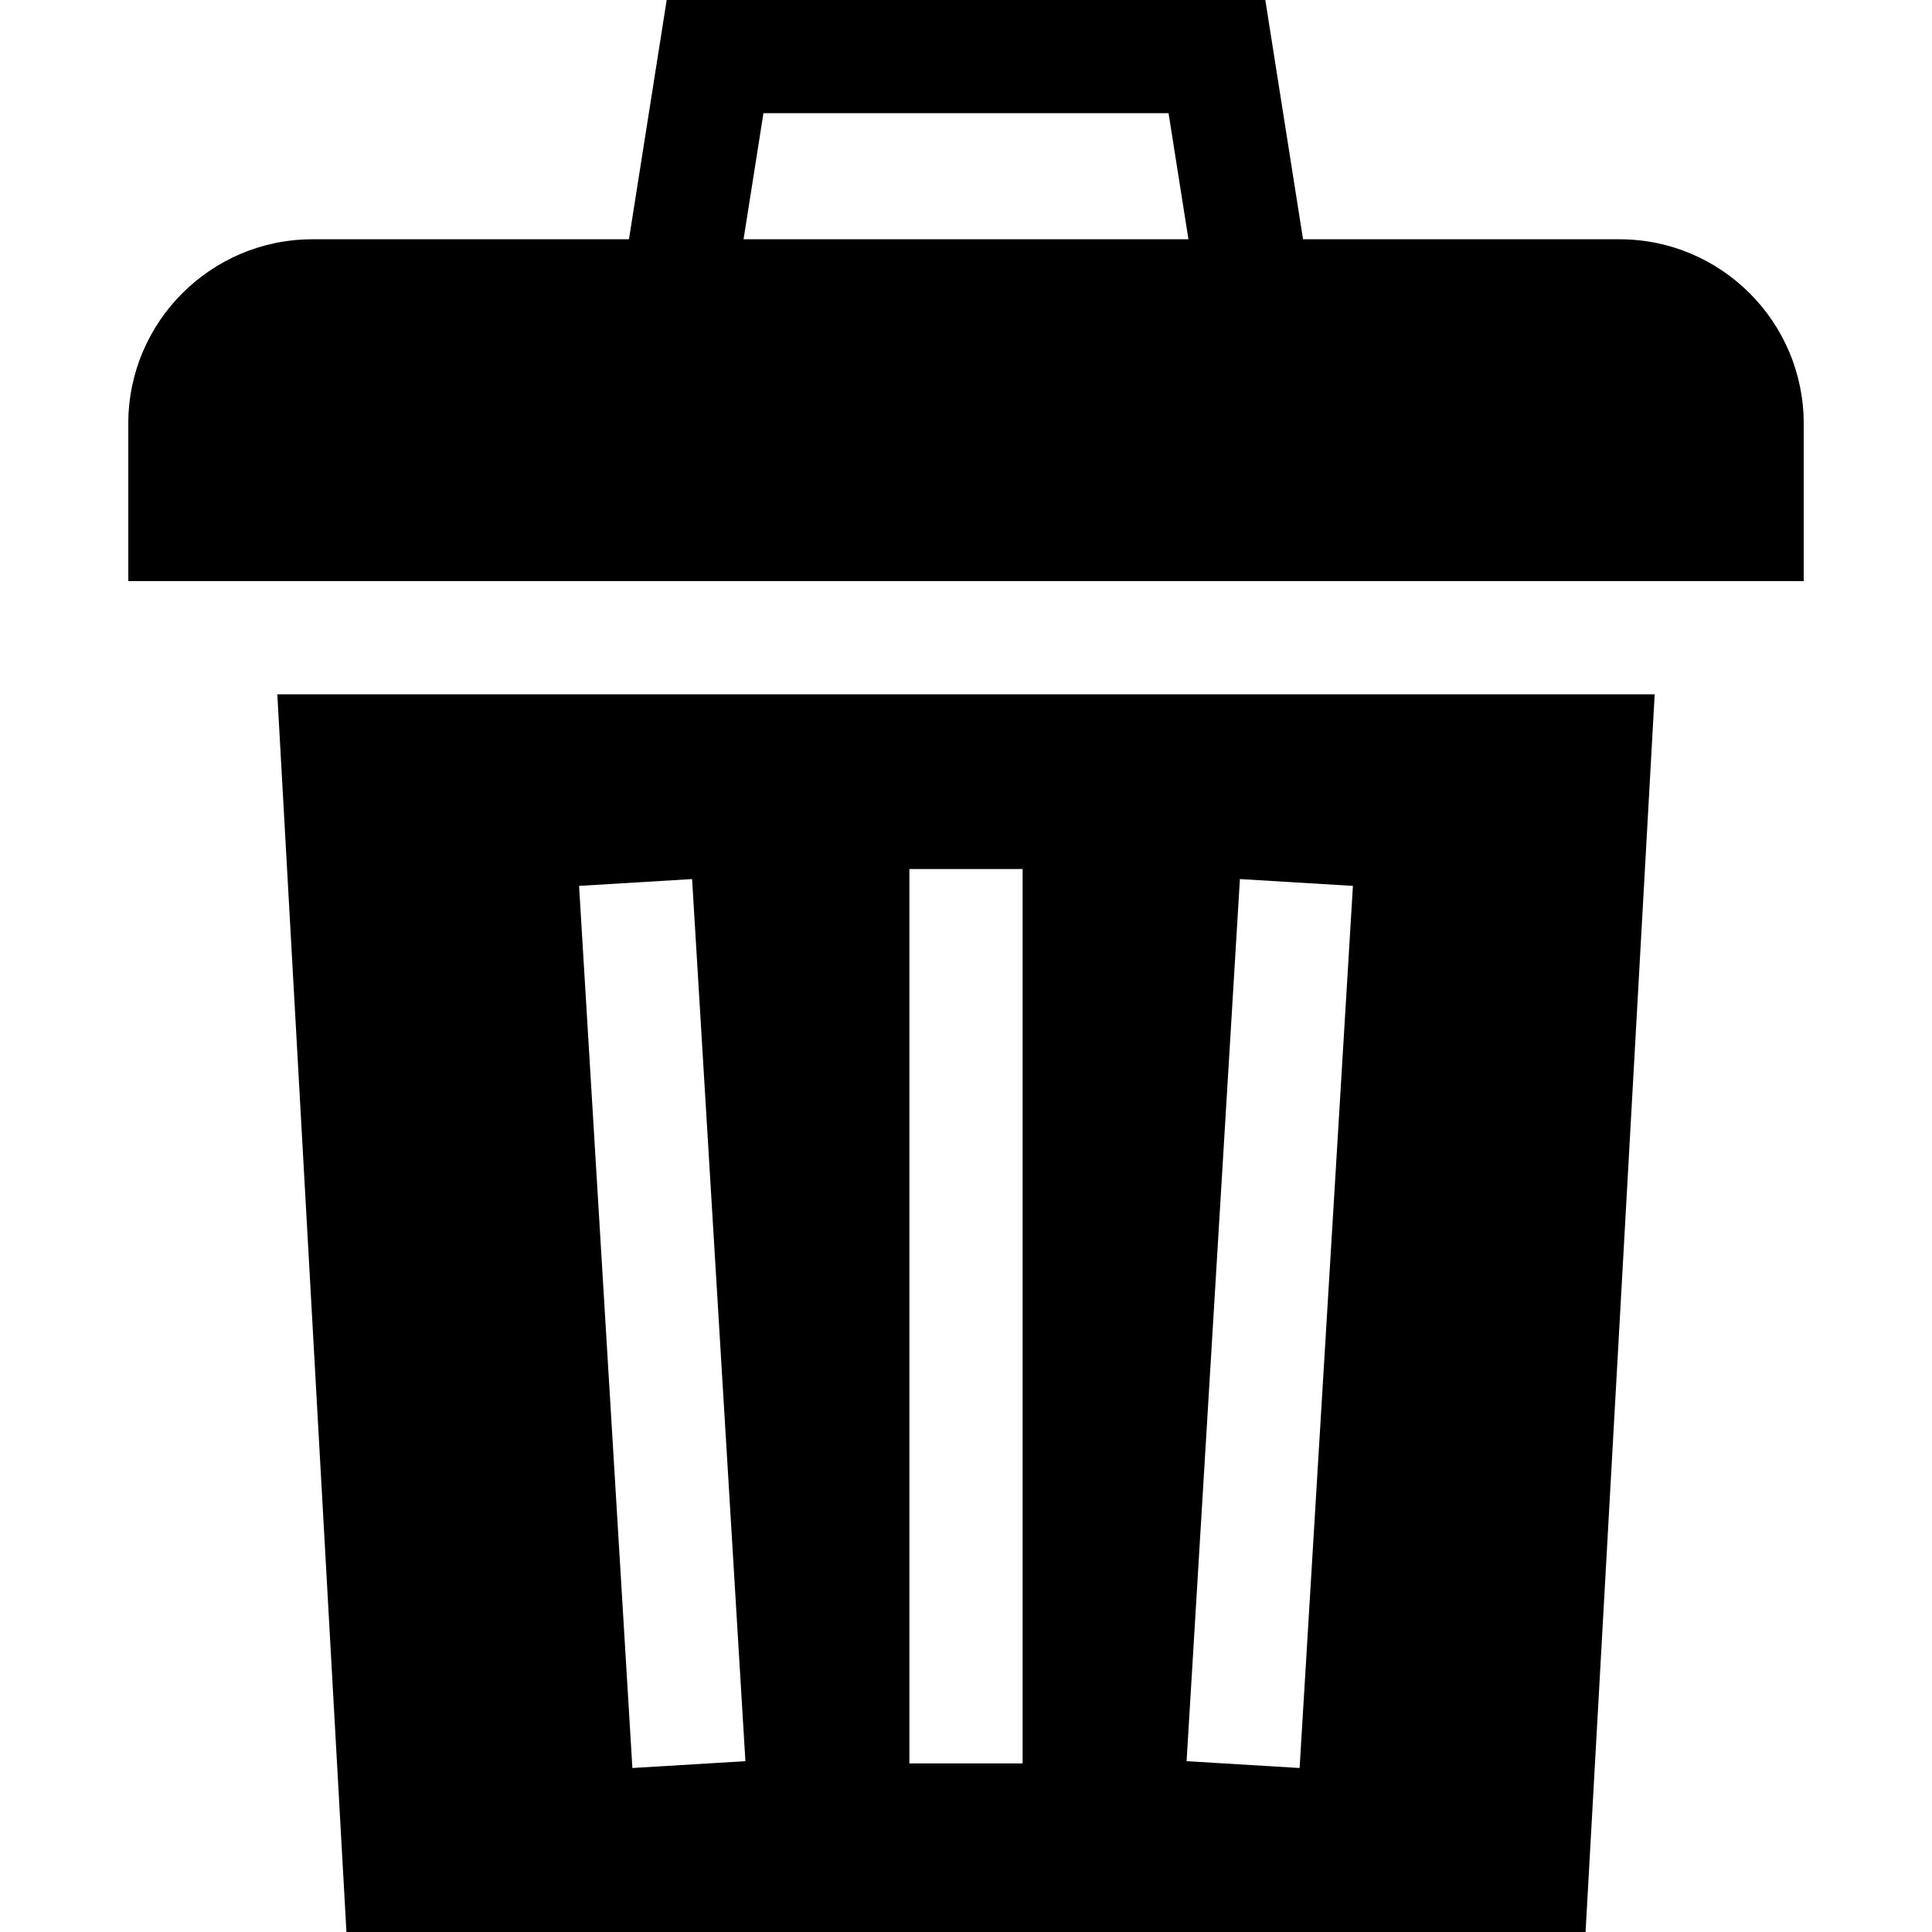 <svg id="Capa_1" enable-background="new 0 0 512 512" height="512" viewBox="0 0 512 512" width="512" xmlns="http://www.w3.org/2000/svg"><g><path d="m429.19 63.41h-83.87l-10-63.41h-158.64l-10 63.41h-83.87c-26.92 0-48.81 21.9-48.81 48.81v41.78h444v-41.78c0-26.91-21.89-48.81-48.81-48.81zm-232.14 0 5.27-33.41h107.36l5.27 33.41z"/><path d="m73.49 184 18.32 328h328.38l18.32-328zm94.1 284.54-14.13-233.77 29.95-1.81 14.13 233.77zm103.41-1.21h-30v-237.03h30zm73.41 1.21-29.95-1.81 14.13-233.77 29.95 1.81z"/></g></svg>